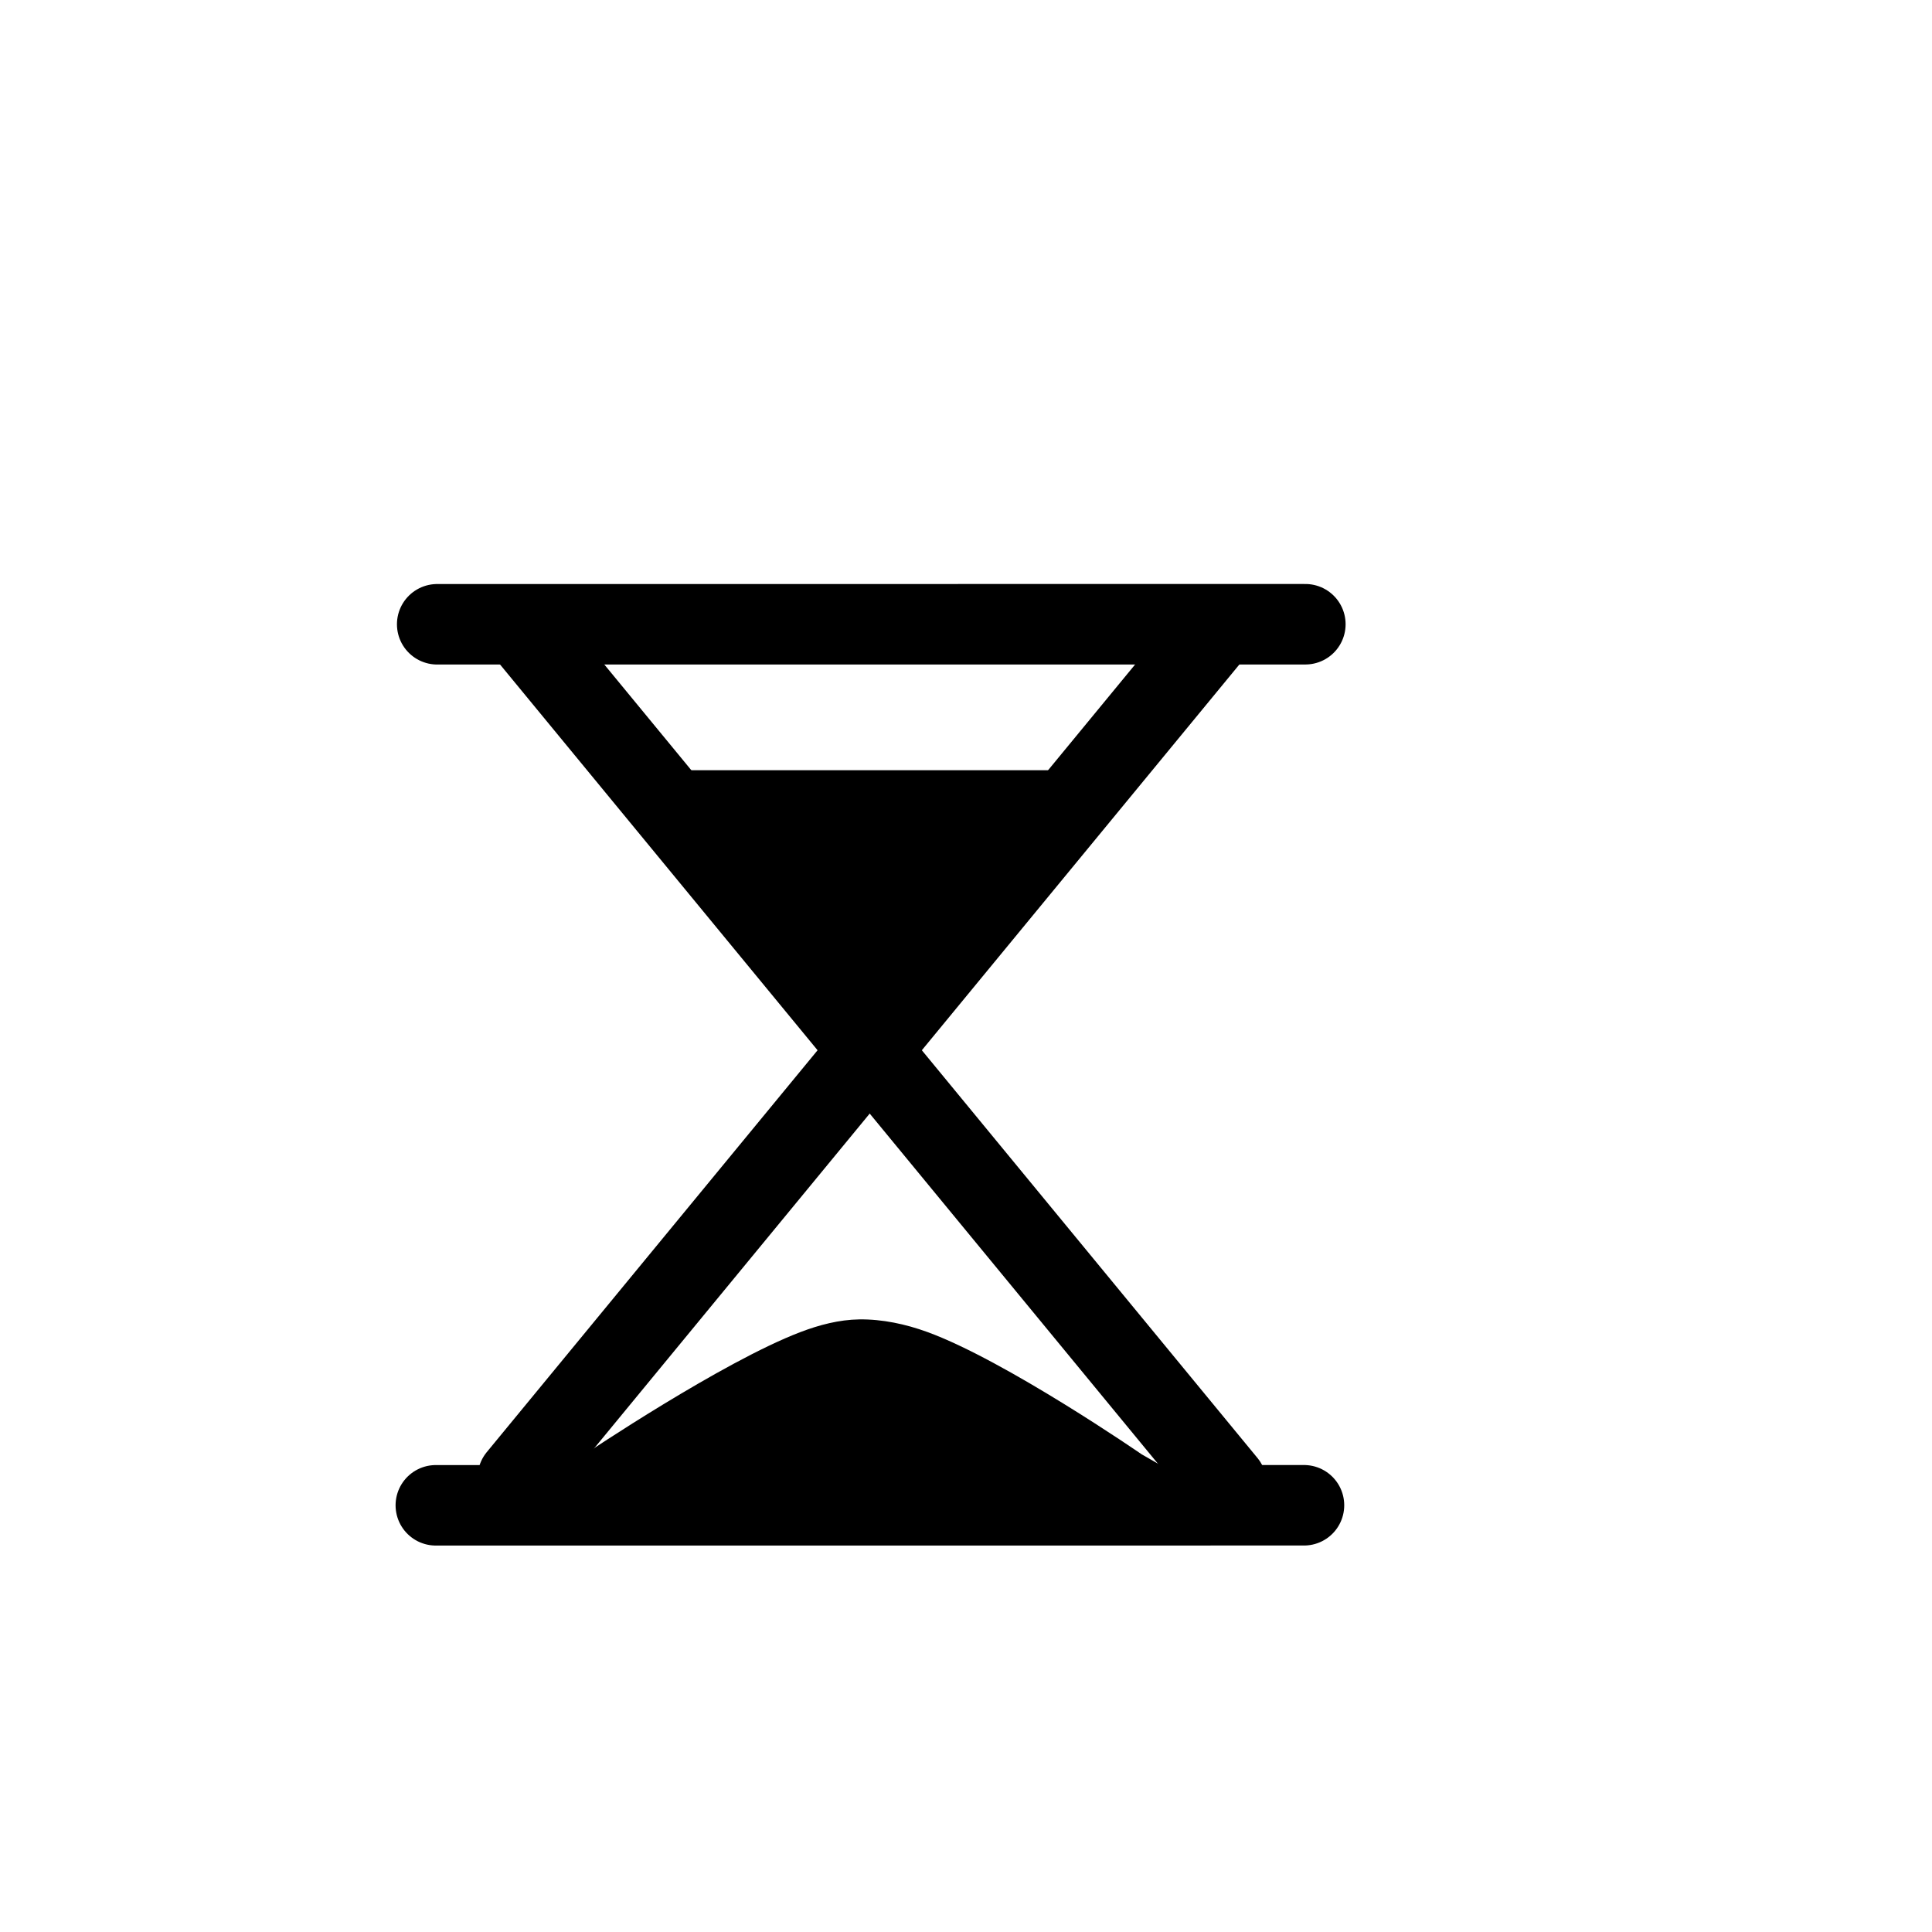 <?xml version="1.0" encoding="UTF-8" standalone="no"?>
<!-- Created with Inkscape (http://www.inkscape.org/) -->

<svg
   xmlns:dc="http://purl.org/dc/elements/1.1/"
   xmlns:cc="http://creativecommons.org/ns#"
   xmlns:rdf="http://www.w3.org/1999/02/22-rdf-syntax-ns#"
   xmlns:svg="http://www.w3.org/2000/svg"
   xmlns="http://www.w3.org/2000/svg"
   xmlns:sodipodi="http://sodipodi.sourceforge.net/DTD/sodipodi-0.dtd"
   xmlns:inkscape="http://www.inkscape.org/namespaces/inkscape"
   width="48px"
   height="48px"
   id="svg5639"
   version="1.1"
   inkscape:version="0.48.5 r10040"
   sodipodi:docname="New document 39">
  <defs
     id="defs5641" />
  <sodipodi:namedview
     id="base"
     pagecolor="#ffffff"
     bordercolor="#666666"
     borderopacity="1.0"
     inkscape:pageopacity="0.0"
     inkscape:pageshadow="2"
     inkscape:zoom="14.197739"
     inkscape:cx="21.620553"
     inkscape:cy="19.851014"
     inkscape:current-layer="layer1"
     showgrid="true"
     inkscape:grid-bbox="true"
     inkscape:document-units="px"
     inkscape:window-width="1366"
     inkscape:window-height="705"
     inkscape:window-x="-8"
     inkscape:window-y="-8"
     inkscape:window-maximized="1" />
  <g
     id="layer1"
     inkscape:label="Layer 1"
     inkscape:groupmode="layer">
    <path
       style="fill:none;stroke:#000000;stroke-width:2;stroke-linecap:round;stroke-linejoin:miter;stroke-miterlimit:4;stroke-opacity:1;stroke-dasharray:none"
       d="M 13.064,15.714 30.468,36.857"
       id="path5647"
       inkscape:connector-curvature="0" />
    <path
       style="fill:none;stroke:#000000;stroke-width:2;stroke-linecap:round;stroke-linejoin:miter;stroke-miterlimit:4;stroke-opacity:1;stroke-dasharray:none"
       d="M 30.269,15.571 12.865,36.714"
       id="path5647-6"
       inkscape:connector-curvature="0" />
    <path
       style="fill:none;stroke:#000000;stroke-width:2;stroke-linecap:round;stroke-linejoin:miter;stroke-miterlimit:4;stroke-opacity:1;stroke-dasharray:none"
       d="m 10.862,15.51 21.569,-0.001"
       id="path5647-1-8"
       inkscape:connector-curvature="0" />
    <path
       style="fill:#000000;fill-opacity:1;stroke:#000000;stroke-width:2;stroke-linecap:round;stroke-linejoin:miter;stroke-miterlimit:4;stroke-opacity:1;stroke-dashoffset:0"
       inkscape:transform-center-x="-0.00017114131"
       inkscape:transform-center-y="0.80381698"
       d="m 21.291,24.96 -3.847,-4.824 7.694,4.3e-4 z"
       id="path6240"
       inkscape:connector-curvature="0" />
    <path
       style="font-size:medium;font-style:normal;font-variant:normal;font-weight:normal;font-stretch:normal;text-indent:0;text-align:start;text-decoration:none;line-height:normal;letter-spacing:normal;word-spacing:normal;text-transform:none;direction:ltr;block-progression:tb;writing-mode:lr-tb;text-anchor:start;baseline-shift:baseline;color:#000000;fill:#000000;fill-opacity:1;fill-rule:nonzero;stroke:none;stroke-width:2.819;marker:none;visibility:visible;display:inline;overflow:visible;enable-background:accumulate;font-family:Sans;-inkscape-font-specification:Sans"
       d="m 12.953,37.037 1.573,-0.903 c 0,0 3.423,-2.304 5.366,-3.041 0.46,-0.175 0.956,-0.306 1.454,-0.313 0.576,-0.008 1.158,0.118 1.693,0.313 1.944,0.708 5.327,3.04 5.327,3.04 l 1.574,0.903 -3.147,8e-5 -10.693,2.71e-4 z m 6.294,-1.195 4.398,-1.11e-4 -2.179,-1.261 z"
       id="path6240-7"
       inkscape:connector-curvature="0"
       sodipodi:nodetypes="ccaaaccccccccc" />
    <path
       style="fill:#000000;fill-opacity:1;stroke:#000000;stroke-width:2;stroke-linecap:round;stroke-linejoin:miter;stroke-miterlimit:4;stroke-opacity:1;stroke-dasharray:none;stroke-dashoffset:0"
       d="m 19.874,35.781 c 0.013,-0.013 0.405,-0.279 0.871,-0.591 l 0.847,-0.568 0.833,0.566 c 0.458,0.312 0.833,0.578 0.833,0.591 0,0.014 -0.767,0.025 -1.704,0.025 -0.937,0 -1.693,-0.01 -1.68,-0.023 z"
       id="path6262"
       inkscape:connector-curvature="0" />
    <path
       style="fill:none;stroke:#000000;stroke-width:2;stroke-linecap:round;stroke-linejoin:miter;stroke-miterlimit:4;stroke-opacity:1;stroke-dasharray:none"
       d="m 10.828,37.399 21.569,-0.001"
       id="path5647-1-8-9"
       inkscape:connector-curvature="0" />
  </g>
</svg>
